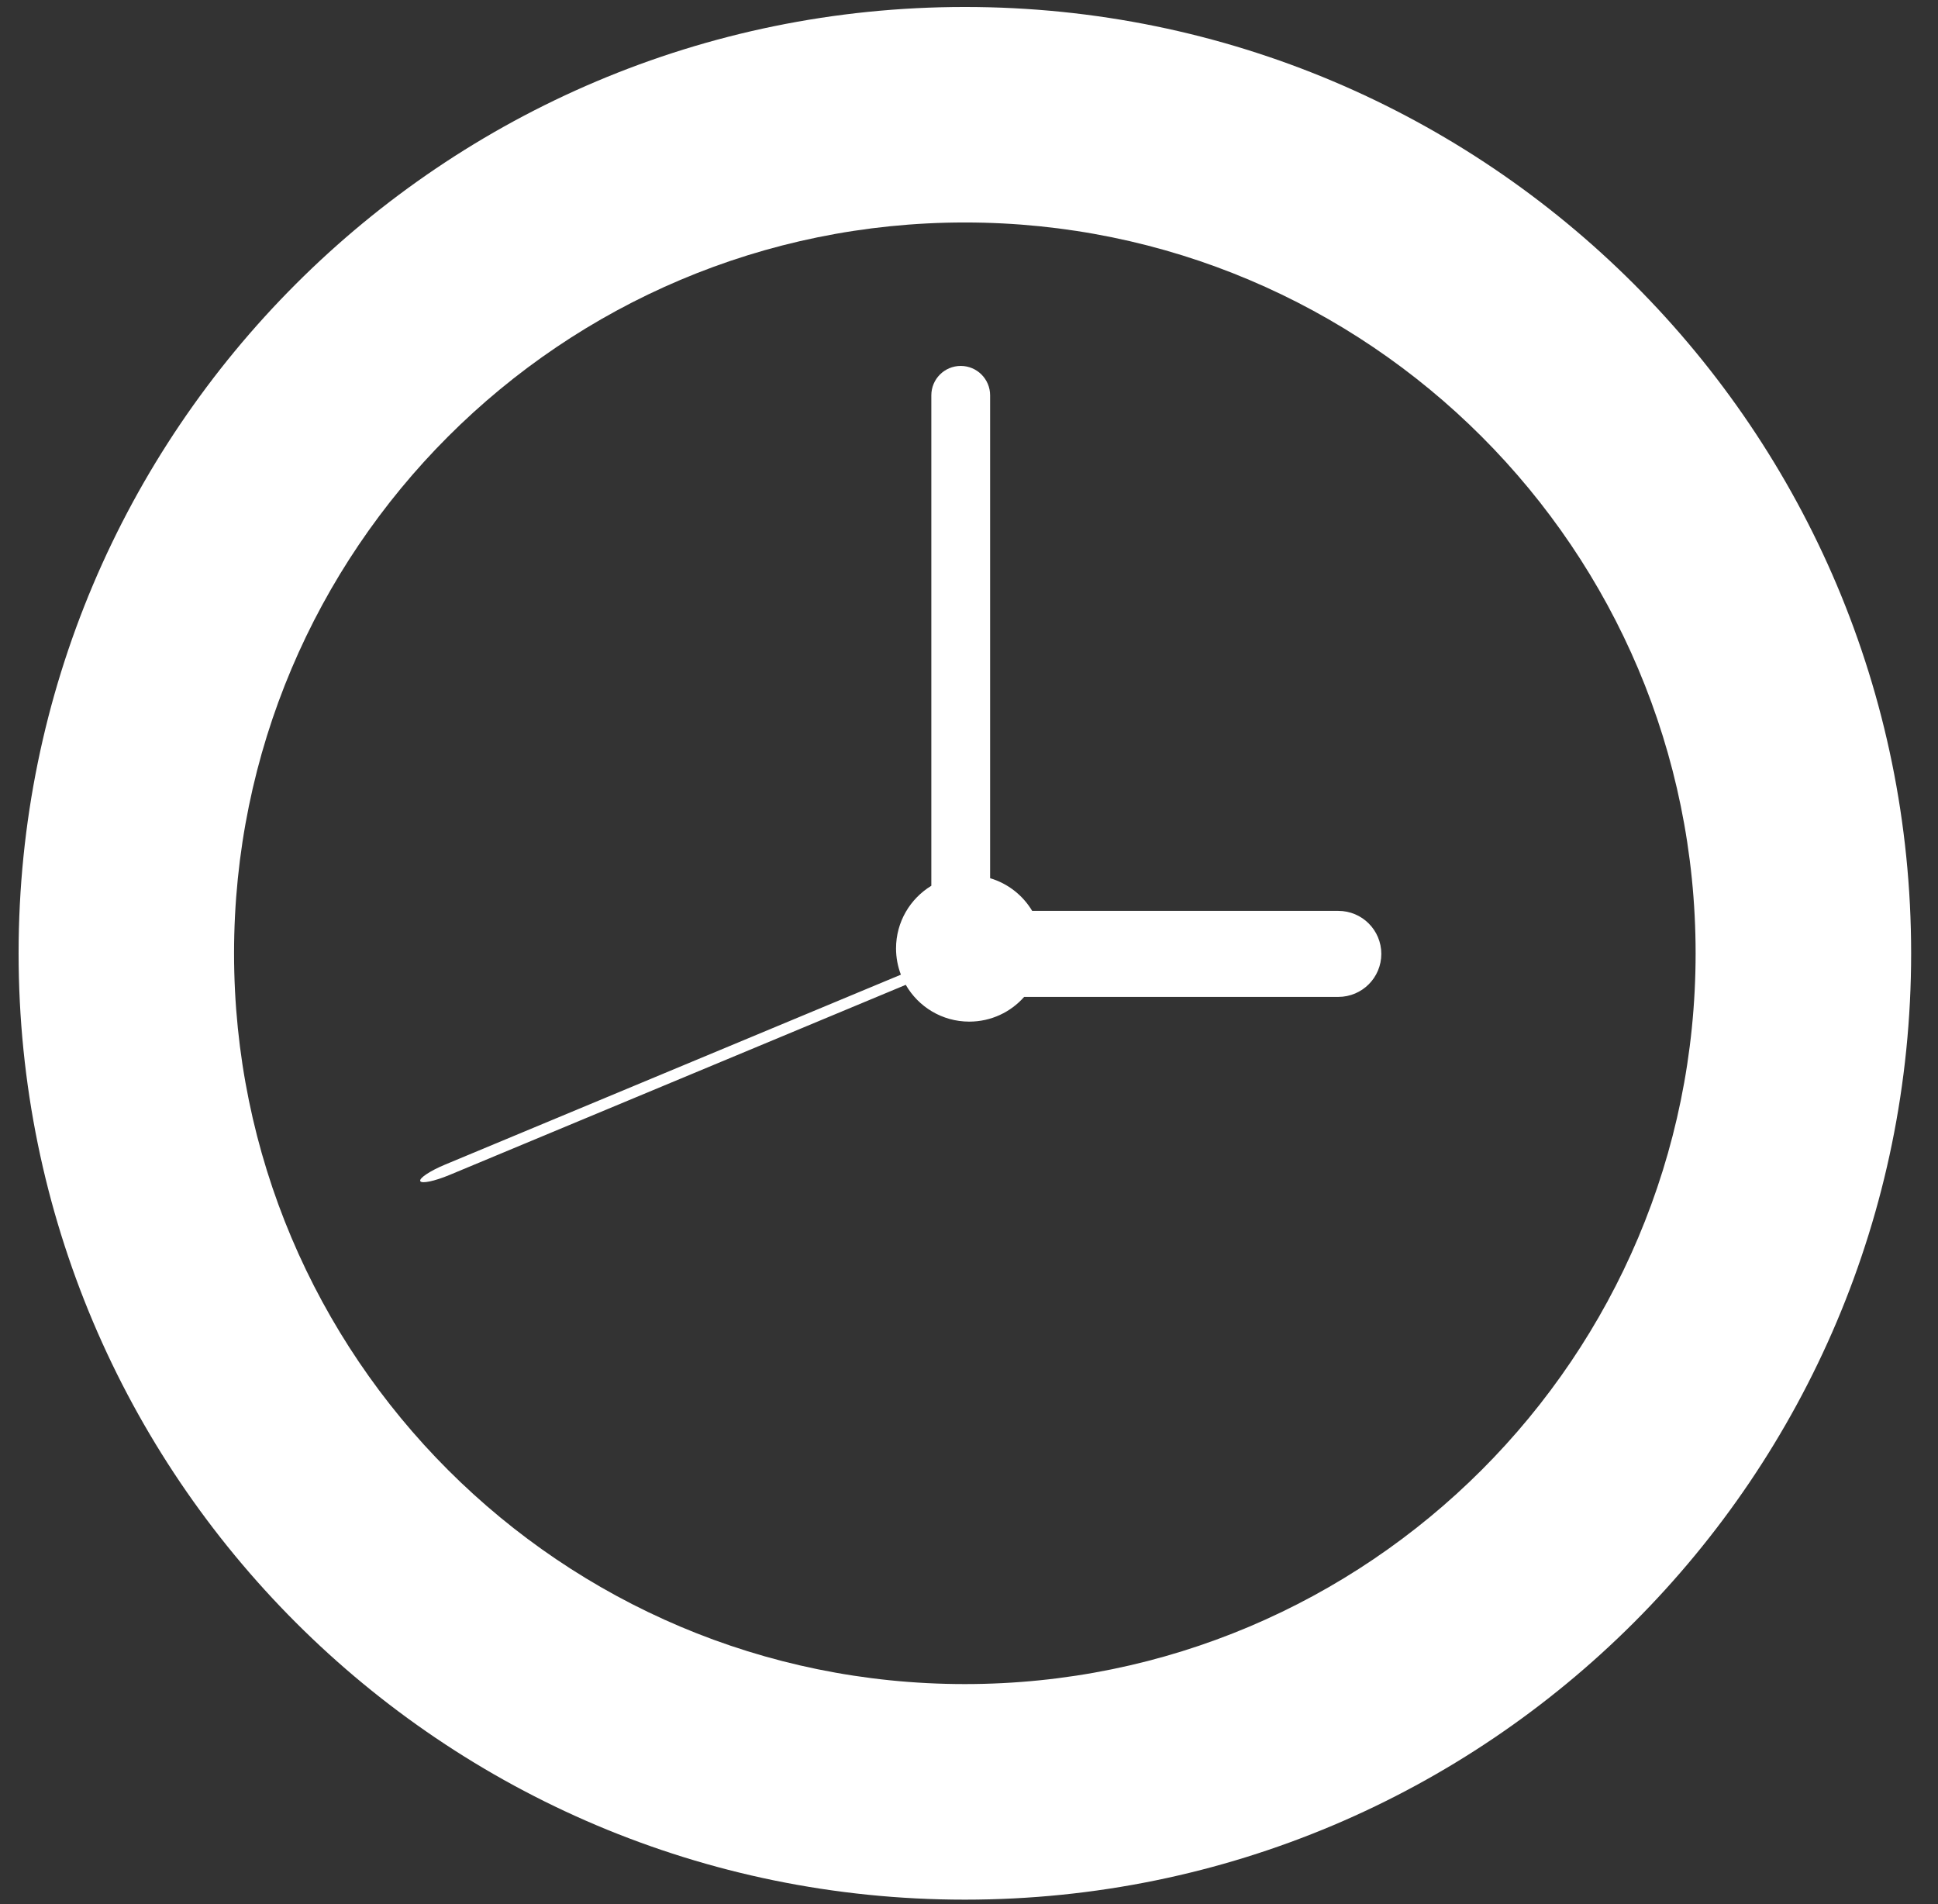 <?xml version="1.0" encoding="UTF-8" standalone="no"?>
<!DOCTYPE svg PUBLIC "-//W3C//DTD SVG 1.1//EN" "http://www.w3.org/Graphics/SVG/1.1/DTD/svg11.dtd">
<svg width="100%" height="100%" viewBox="0 0 57 56" version="1.1" xmlns="http://www.w3.org/2000/svg" xmlns:xlink="http://www.w3.org/1999/xlink" xml:space="preserve" xmlns:serif="http://www.serif.com/" style="fill-rule:evenodd;clip-rule:evenodd;stroke-linejoin:round;stroke-miterlimit:2;">
    <rect x="0" y="0" width="57" height="56" fill="#333333" stroke="none"/>
    <g transform="matrix(1,0,0,1,-94,-243)">
        <path d="M94.547,271.036C94.547,286.407 107.007,298.869 122.378,298.869C137.749,298.869 150.21,286.407 150.21,271.036C150.21,255.665 137.749,243.205 122.378,243.205C107.007,243.205 94.547,255.665 94.547,271.036ZM143.871,271.036C143.871,282.907 134.249,292.529 122.378,292.529C110.508,292.529 100.884,282.907 100.884,271.036C100.884,259.165 110.508,249.543 122.378,249.543C134.249,249.543 143.871,259.165 143.871,271.036ZM121.392,269.051C120.77,269.429 120.354,270.113 120.354,270.893C120.354,271.165 120.405,271.426 120.497,271.665L107.095,277.249C106.654,277.432 106.325,277.649 106.36,277.735C106.396,277.82 106.782,277.739 107.223,277.555L120.64,271.964C121.011,272.611 121.709,273.046 122.508,273.046C123.151,273.046 123.728,272.765 124.122,272.319L133.362,272.319C134.061,272.319 134.627,271.753 134.627,271.054C134.627,270.355 134.061,269.789 133.362,269.789L124.358,269.789C124.084,269.331 123.644,268.983 123.121,268.828L123.121,254.627C123.121,254.149 122.734,253.762 122.257,253.762C121.779,253.762 121.392,254.149 121.392,254.627L121.392,269.051Z" style="fill:rgb(255,255,255);fill-rule:nonzero;"/>
    </g>
</svg>
